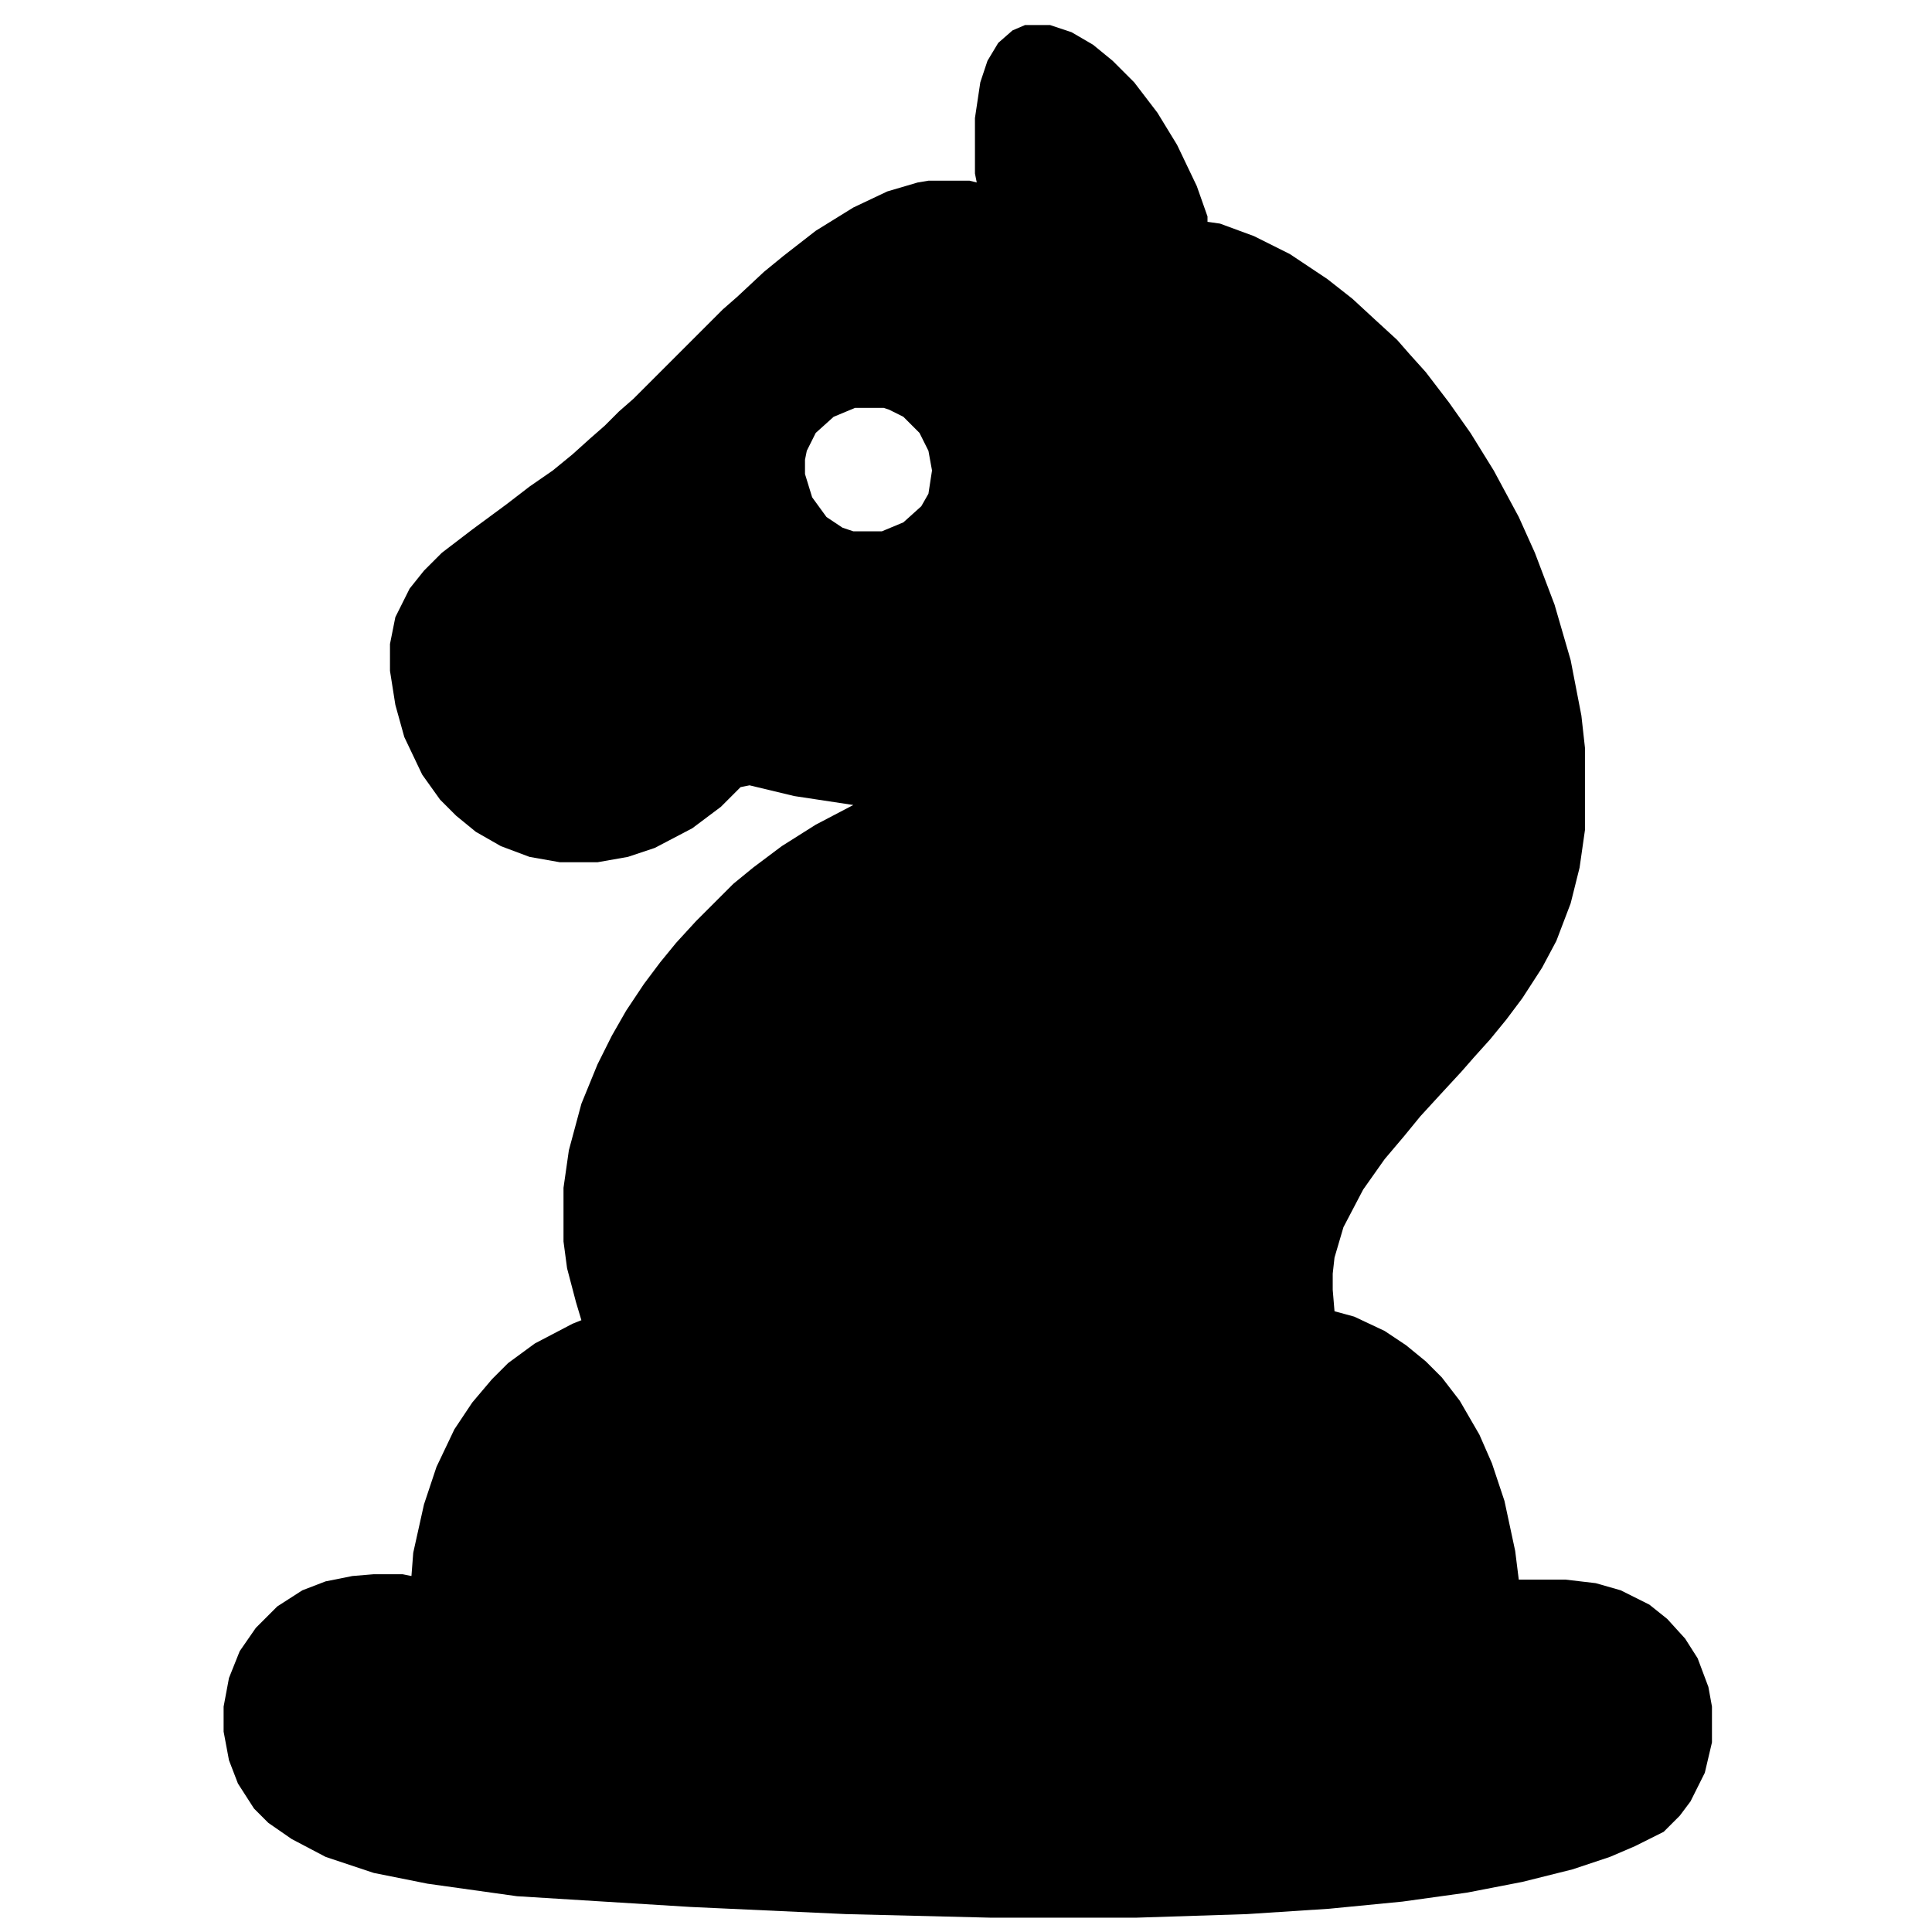<svg xmlns="http://www.w3.org/2000/svg" viewBox="0 0 1080 1080" fill="currentColor"><path d="M573 14h14l12 4 12 7 11 9 12 12 13 17 11 18 11 23 6 17v3l7 1 19 7 20 10 21 14 14 11 13 12 12 11 7 8 9 10 13 17 12 17 13 21 14 26 9 20 11 29 9 31 6 31 2 18v46l-3 21-5 20-8 21-8 15-11 17-9 12-9 11-9 10-7 8-12 13-11 12-9 11-11 13-12 17-11 21-5 17-1 9v9l1 12 11 3 17 8 12 8 11 9 9 9 10 13 11 19 7 16 7 21 6 28 2 16h26l17 2 14 4 16 8 10 8 10 11 7 11 6 16 2 11v20l-4 17-8 16-6 8-9 9-16 8-14 6-21 7-28 7-31 6-36 5-41 4-46 3-62 2h-81l-81-2-87-4-97-6-50-7-30-6-27-9-19-10-13-9-8-8-9-14-5-13-3-16v-14l3-16 6-15 9-13 12-12 14-9 13-5 15-3 12-1h16l5 1 1-13 6-27 7-21 10-21 10-15 11-13 9-9 15-11 21-11 5-2-3-10-5-19-2-15v-30l3-21 7-26 9-22 8-16 8-14 10-15 9-12 9-11 11-12 21-21 11-9 16-12 19-12 21-11-33-5-25-6-5 1-11 11-16 12-21 11-15 5-17 3h-21l-17-3-16-6-14-8-11-9-9-9-10-14-10-21-5-18-3-19v-15l3-15 8-16 8-10 10-10 17-13 19-14 13-10 13-9 11-9 10-9 8-7 8-8 8-7 50-50 8-7 15-14 11-9 18-14 21-13 19-9 17-5 6-1h23l4 1-1-5V66l3-20 4-12 6-10 8-7Zm-95 214-12 5-10 9-5 10-1 5v8l4 13 8 11 9 6 6 2h16l12-5 10-9 4-7 2-13-2-11-5-10-9-9-8-4-3-1Z"/></svg>
